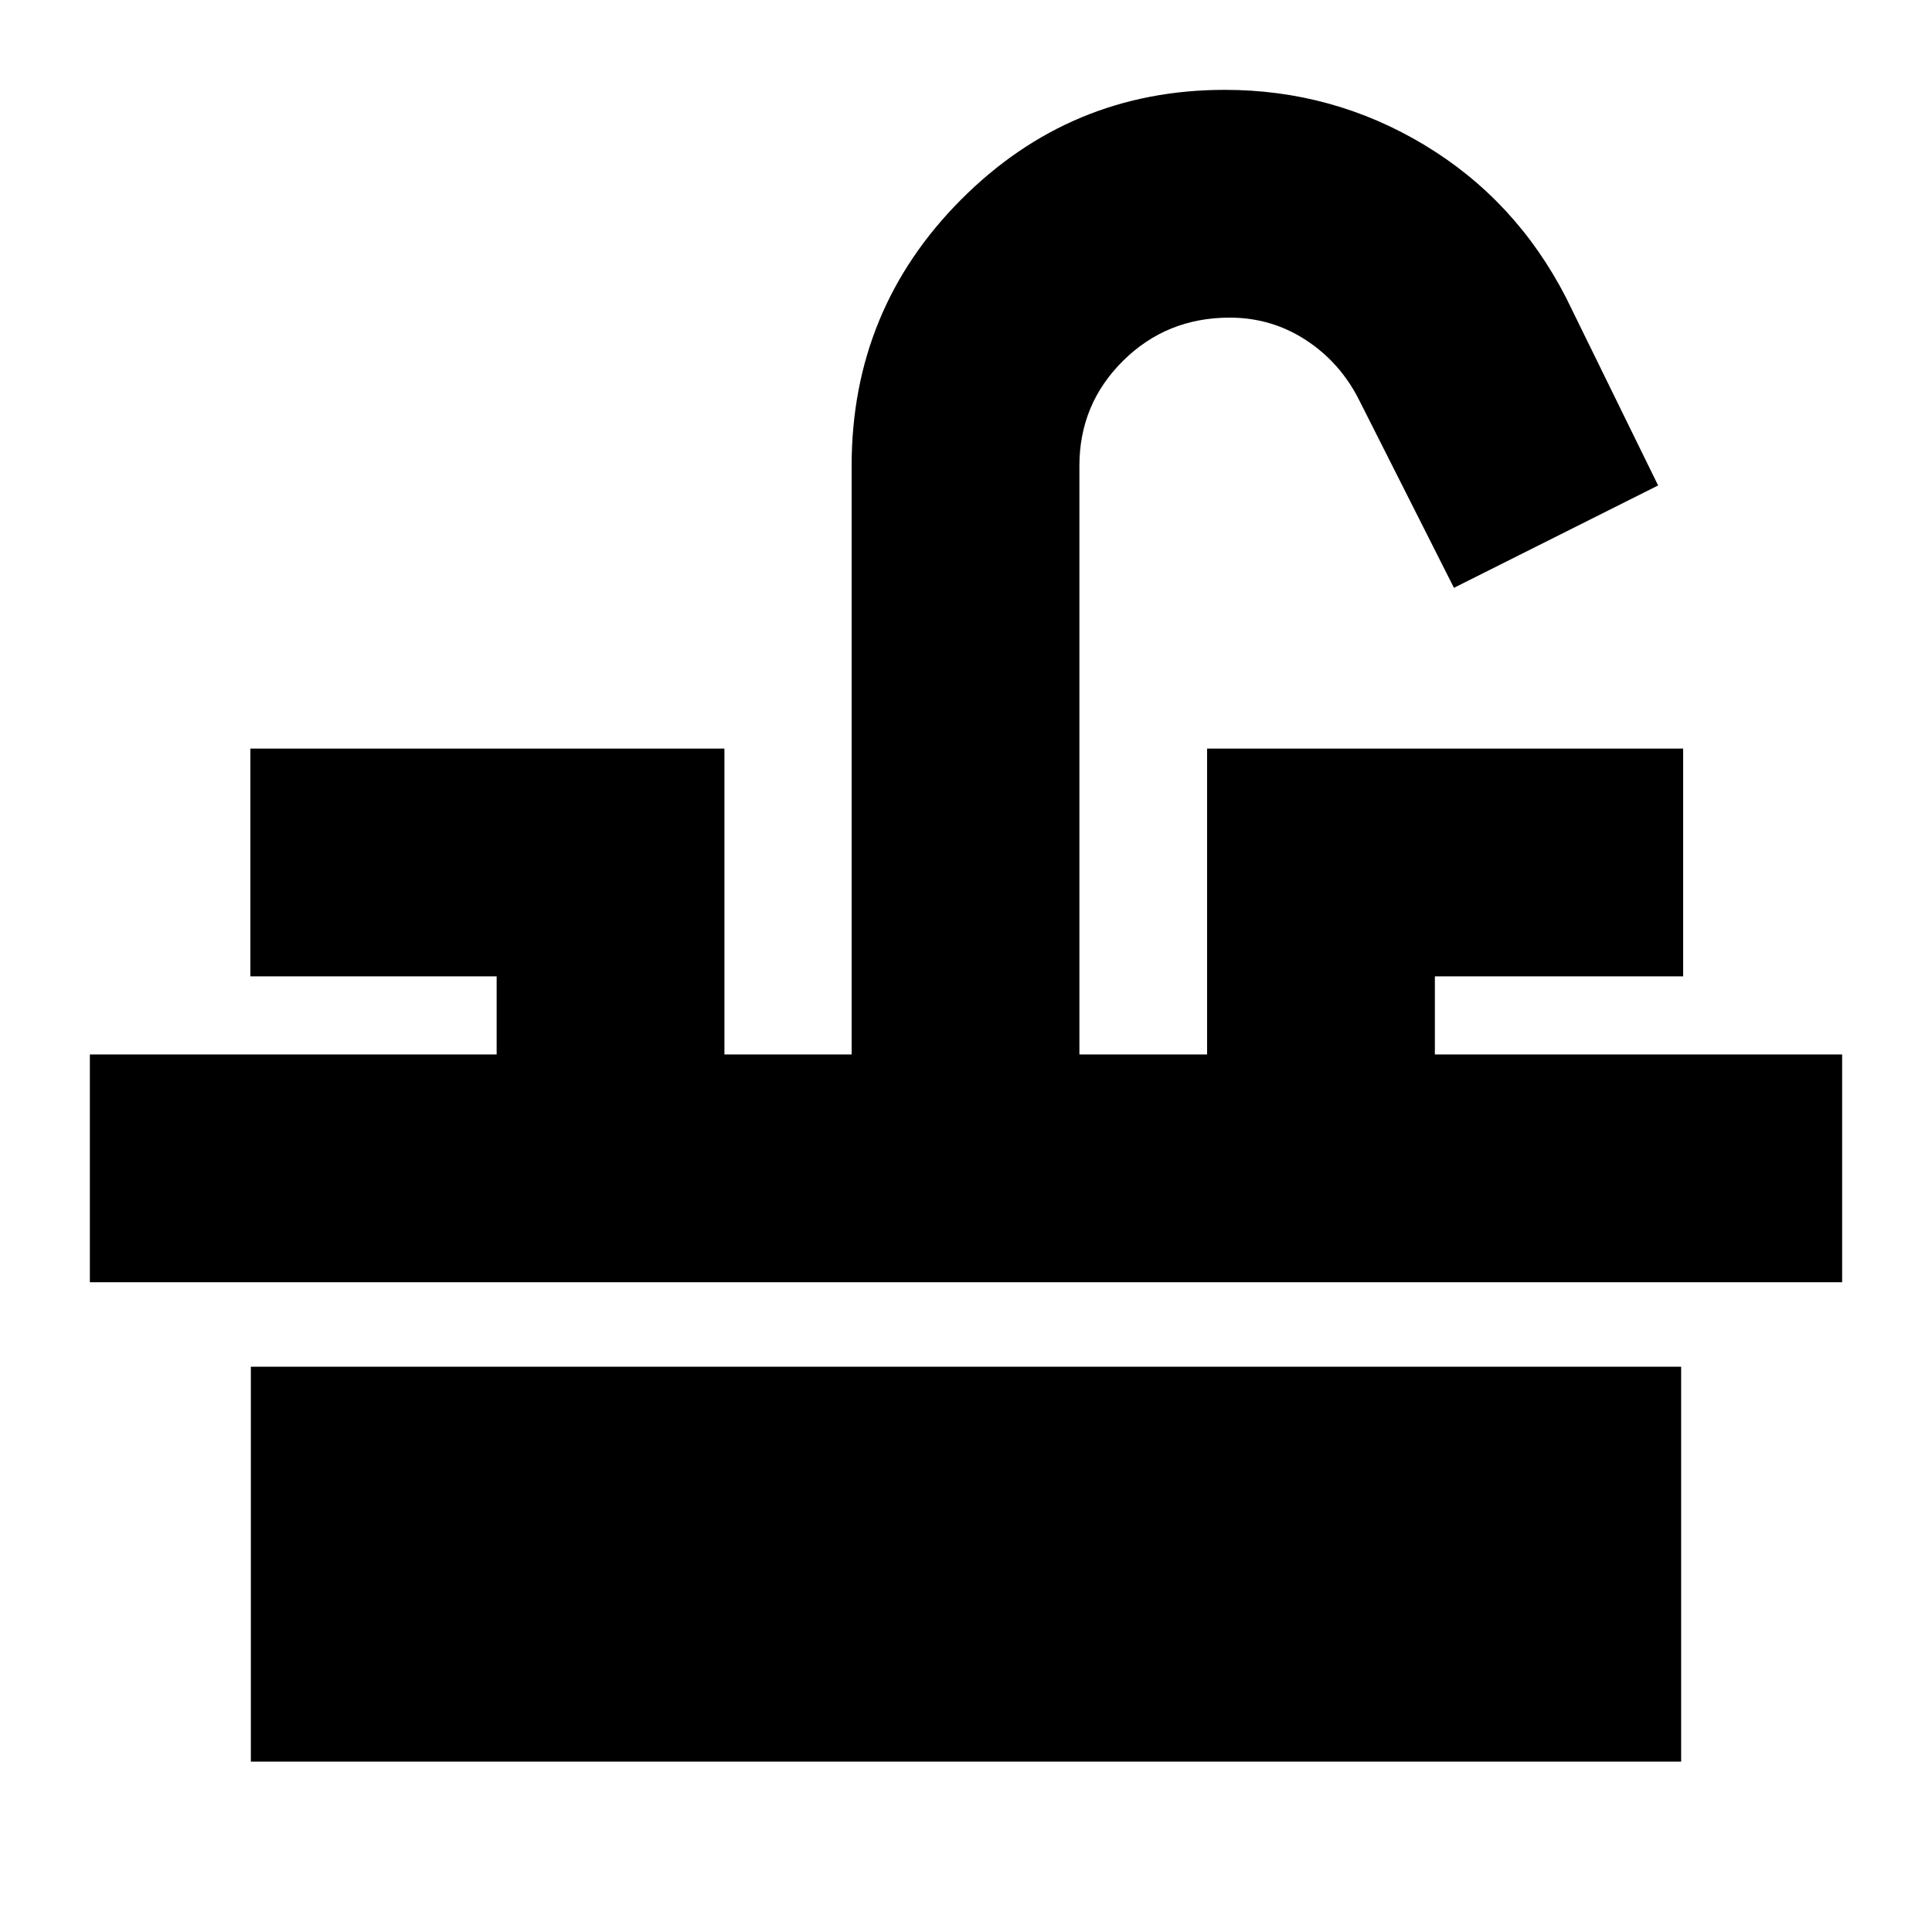 <svg xmlns="http://www.w3.org/2000/svg" height="24" viewBox="0 -960 960 960" width="24"><path d="M44.65-322.87v-113.17h202.13v-38.81H124.41v-113.17h235.55v151.98h63.21v-292.48q0-77.68 54.34-132.25 54.34-54.58 131.06-54.58 53.67 0 99.13 27.34 45.45 27.34 70.41 75.81l45.8 93.42-101.45 50.87-47.05-93.18q-9.4-18.75-26.5-29.92-17.11-11.16-37.87-11.16-31.34 0-53.02 21.48-21.67 21.48-21.67 52.17v292.48h63.45v-151.98h236.55v113.17H712.98v38.81h202.37v113.17H44.65Zm80 238.22v-196.22h710.7v196.22h-710.7Z"/></svg>